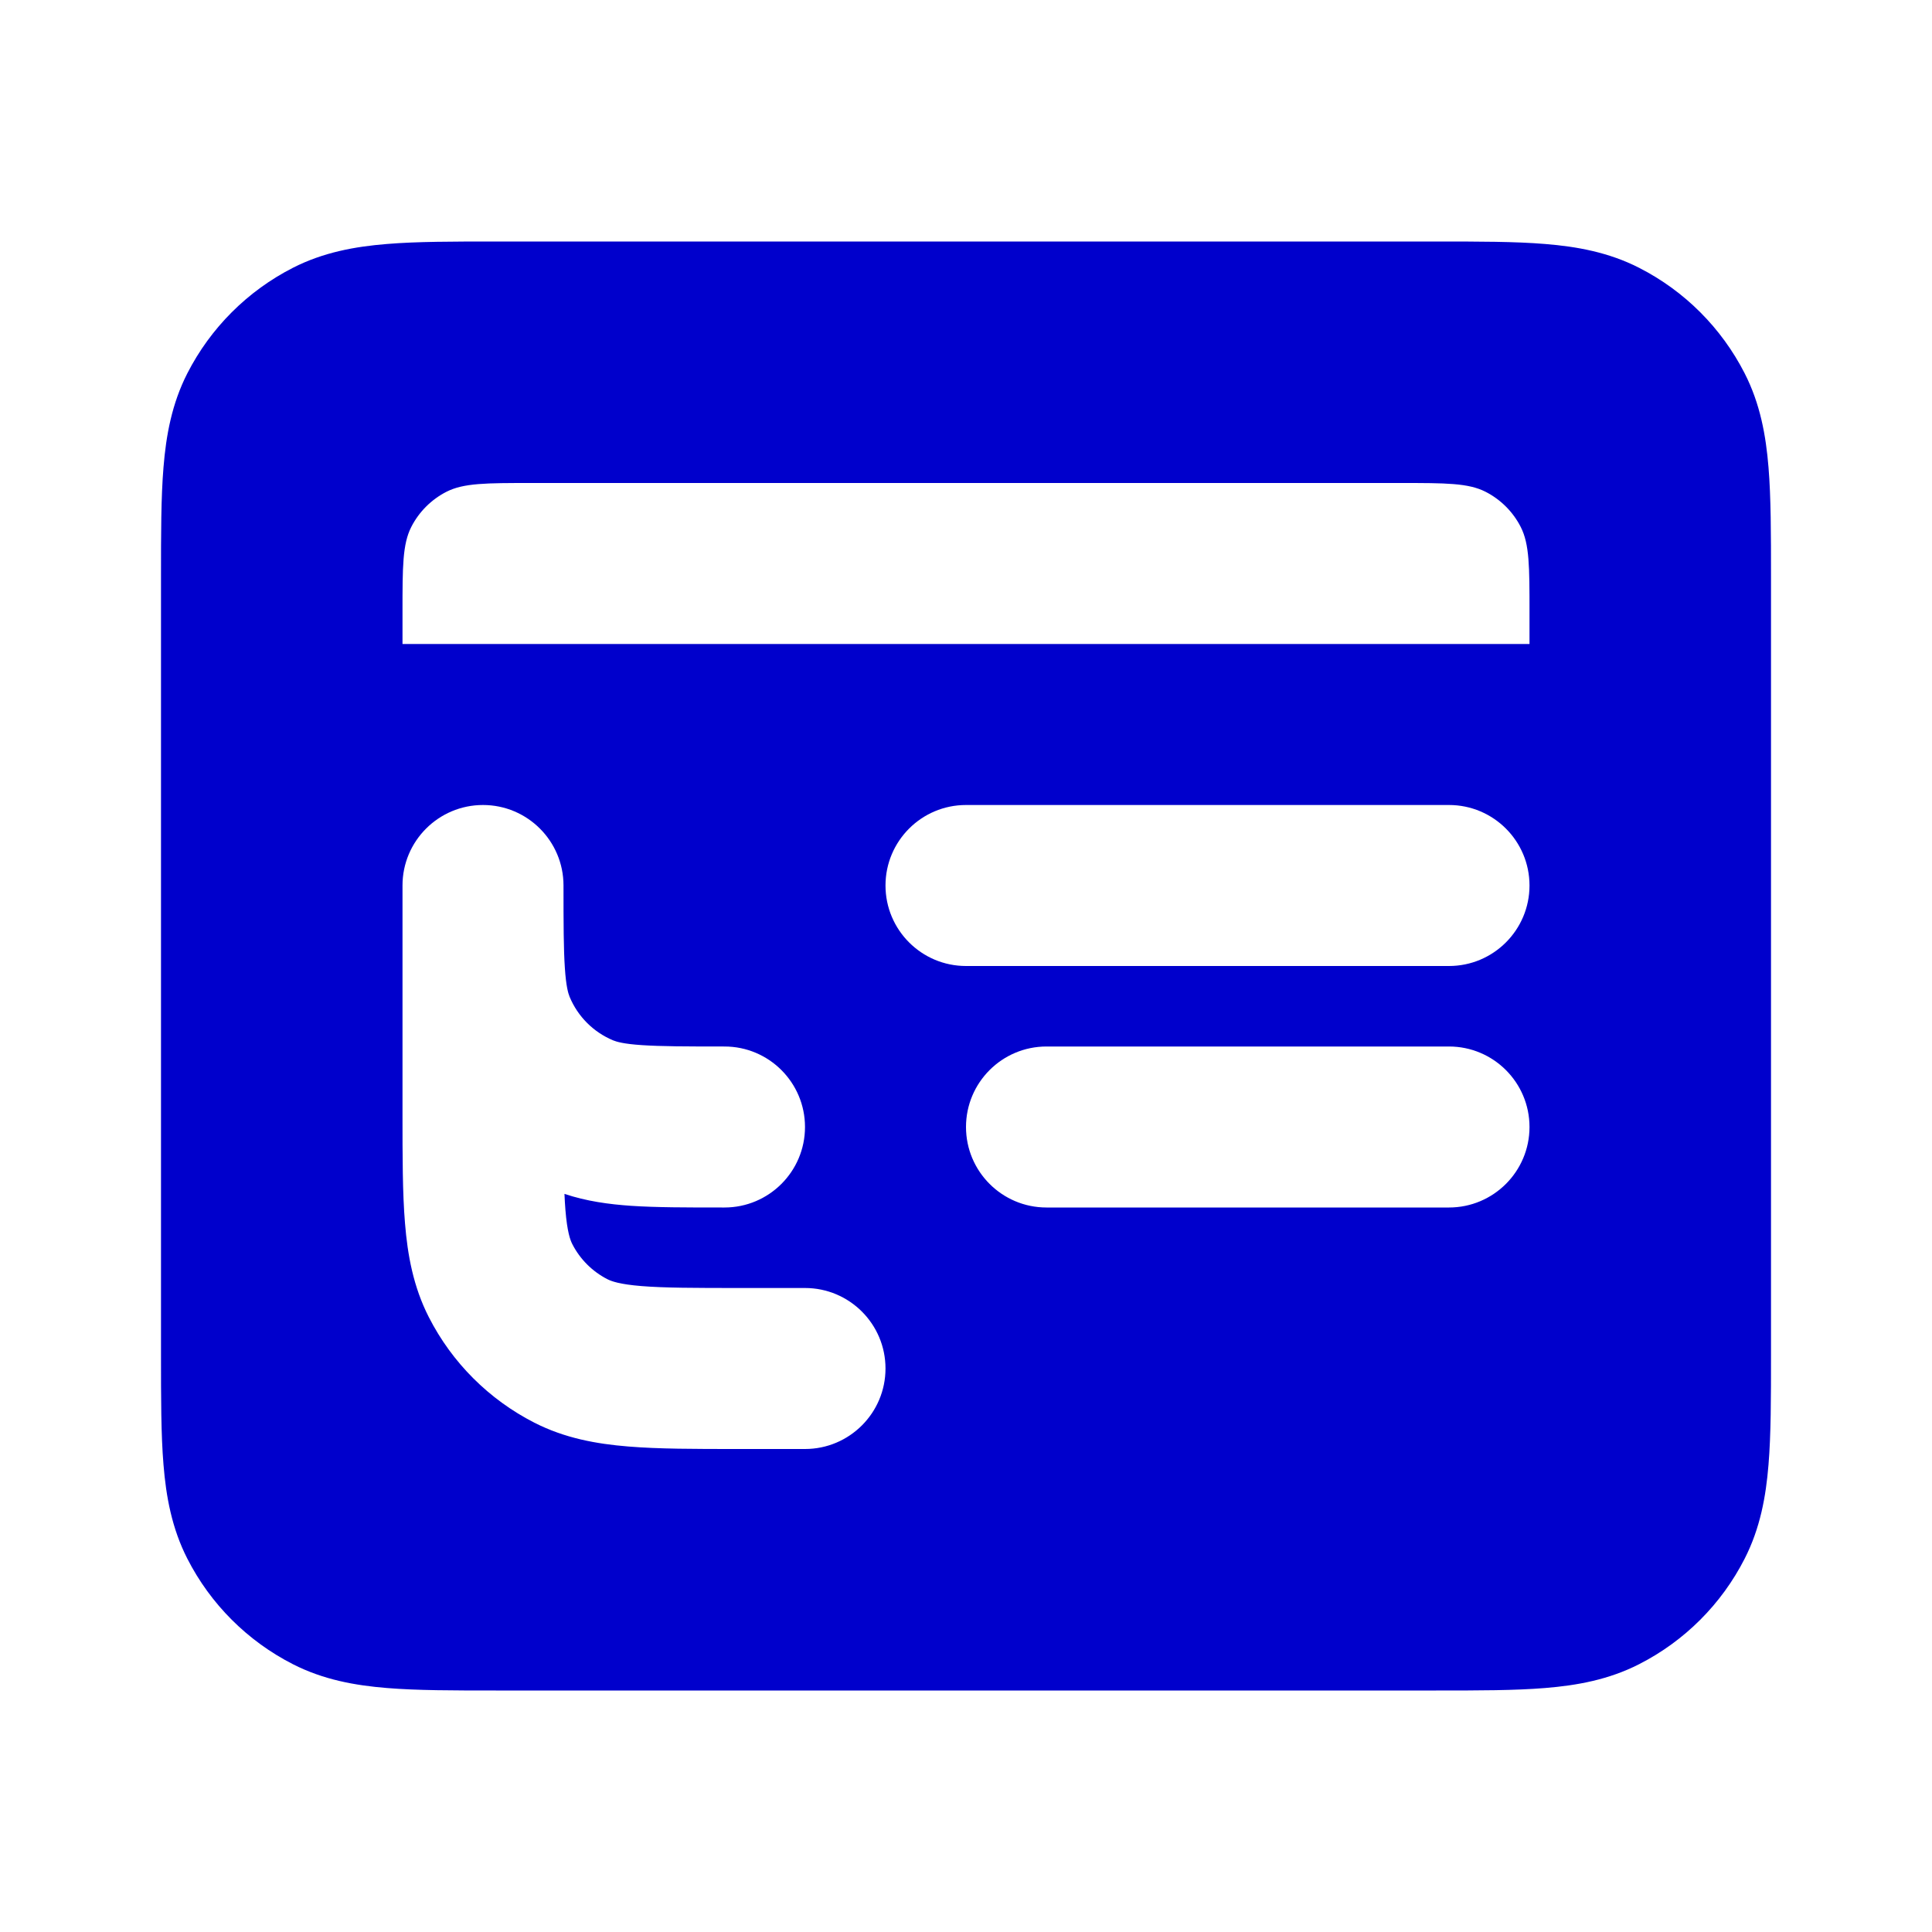 <svg width="24" height="24" viewBox="0 0 24 24" fill="none" xmlns="http://www.w3.org/2000/svg">
<path fill-rule="evenodd" clip-rule="evenodd" d="M6.161 3H17.838C18.366 3 18.82 3 19.195 3.031C19.59 3.063 19.984 3.134 20.362 3.327C20.927 3.615 21.385 4.074 21.673 4.638C21.866 5.016 21.937 5.41 21.969 5.805C22 6.18 22 6.634 22 7.161V16.839C22 17.366 22 17.82 21.969 18.195C21.937 18.59 21.866 18.984 21.673 19.362C21.385 19.927 20.927 20.385 20.362 20.673C19.984 20.866 19.59 20.937 19.195 20.969C18.82 21 18.366 21 17.839 21H6.161C5.634 21 5.18 21 4.805 20.969C4.41 20.937 4.016 20.866 3.638 20.673C3.074 20.385 2.615 19.927 2.327 19.362C2.134 18.984 2.063 18.59 2.031 18.195C2 17.82 2 17.366 2 16.839V7.161C2 6.634 2 6.18 2.031 5.805C2.063 5.41 2.134 5.016 2.327 4.638C2.615 4.074 3.074 3.615 3.638 3.327C4.016 3.134 4.41 3.063 4.805 3.031C5.18 3 5.634 3 6.161 3ZM7 11C7 10.448 6.552 10 6 10C5.448 10 5 10.448 5 11L5 13.838C5 14.366 5 14.82 5.031 15.195C5.063 15.59 5.134 15.984 5.327 16.362C5.615 16.927 6.074 17.385 6.638 17.673C7.016 17.866 7.41 17.937 7.805 17.969C8.18 18 8.634 18 9.161 18H10C10.552 18 11 17.552 11 17C11 16.448 10.552 16 10 16H9.2C8.623 16 8.251 15.999 7.968 15.976C7.696 15.954 7.595 15.916 7.546 15.891C7.358 15.795 7.205 15.642 7.109 15.454C7.084 15.405 7.046 15.304 7.024 15.032C7.019 14.97 7.015 14.903 7.012 14.831C7.285 14.922 7.562 14.96 7.838 14.979C8.151 15 8.529 15 8.968 15H9C9.552 15 10 14.552 10 14C10 13.448 9.552 13 9 13C8.52 13 8.211 12.999 7.974 12.983C7.746 12.968 7.659 12.941 7.617 12.924C7.372 12.822 7.178 12.628 7.076 12.383C7.059 12.341 7.032 12.254 7.017 12.026C7.001 11.789 7 11.48 7 11ZM12 10C11.448 10 11 10.448 11 11C11 11.552 11.448 12 12 12H18C18.552 12 19 11.552 19 11C19 10.448 18.552 10 18 10H12ZM12 14C12 13.448 12.448 13 13 13H18C18.552 13 19 13.448 19 14C19 14.552 18.552 15 18 15H13C12.448 15 12 14.552 12 14ZM5.109 6.546C5 6.76 5 7.04 5 7.6V8H19V7.6C19 7.04 19 6.76 18.891 6.546C18.795 6.358 18.642 6.205 18.454 6.109C18.24 6 17.96 6 17.4 6H6.6C6.04 6 5.76 6 5.546 6.109C5.358 6.205 5.205 6.358 5.109 6.546Z" fill="#0000CC"/>
</svg>
